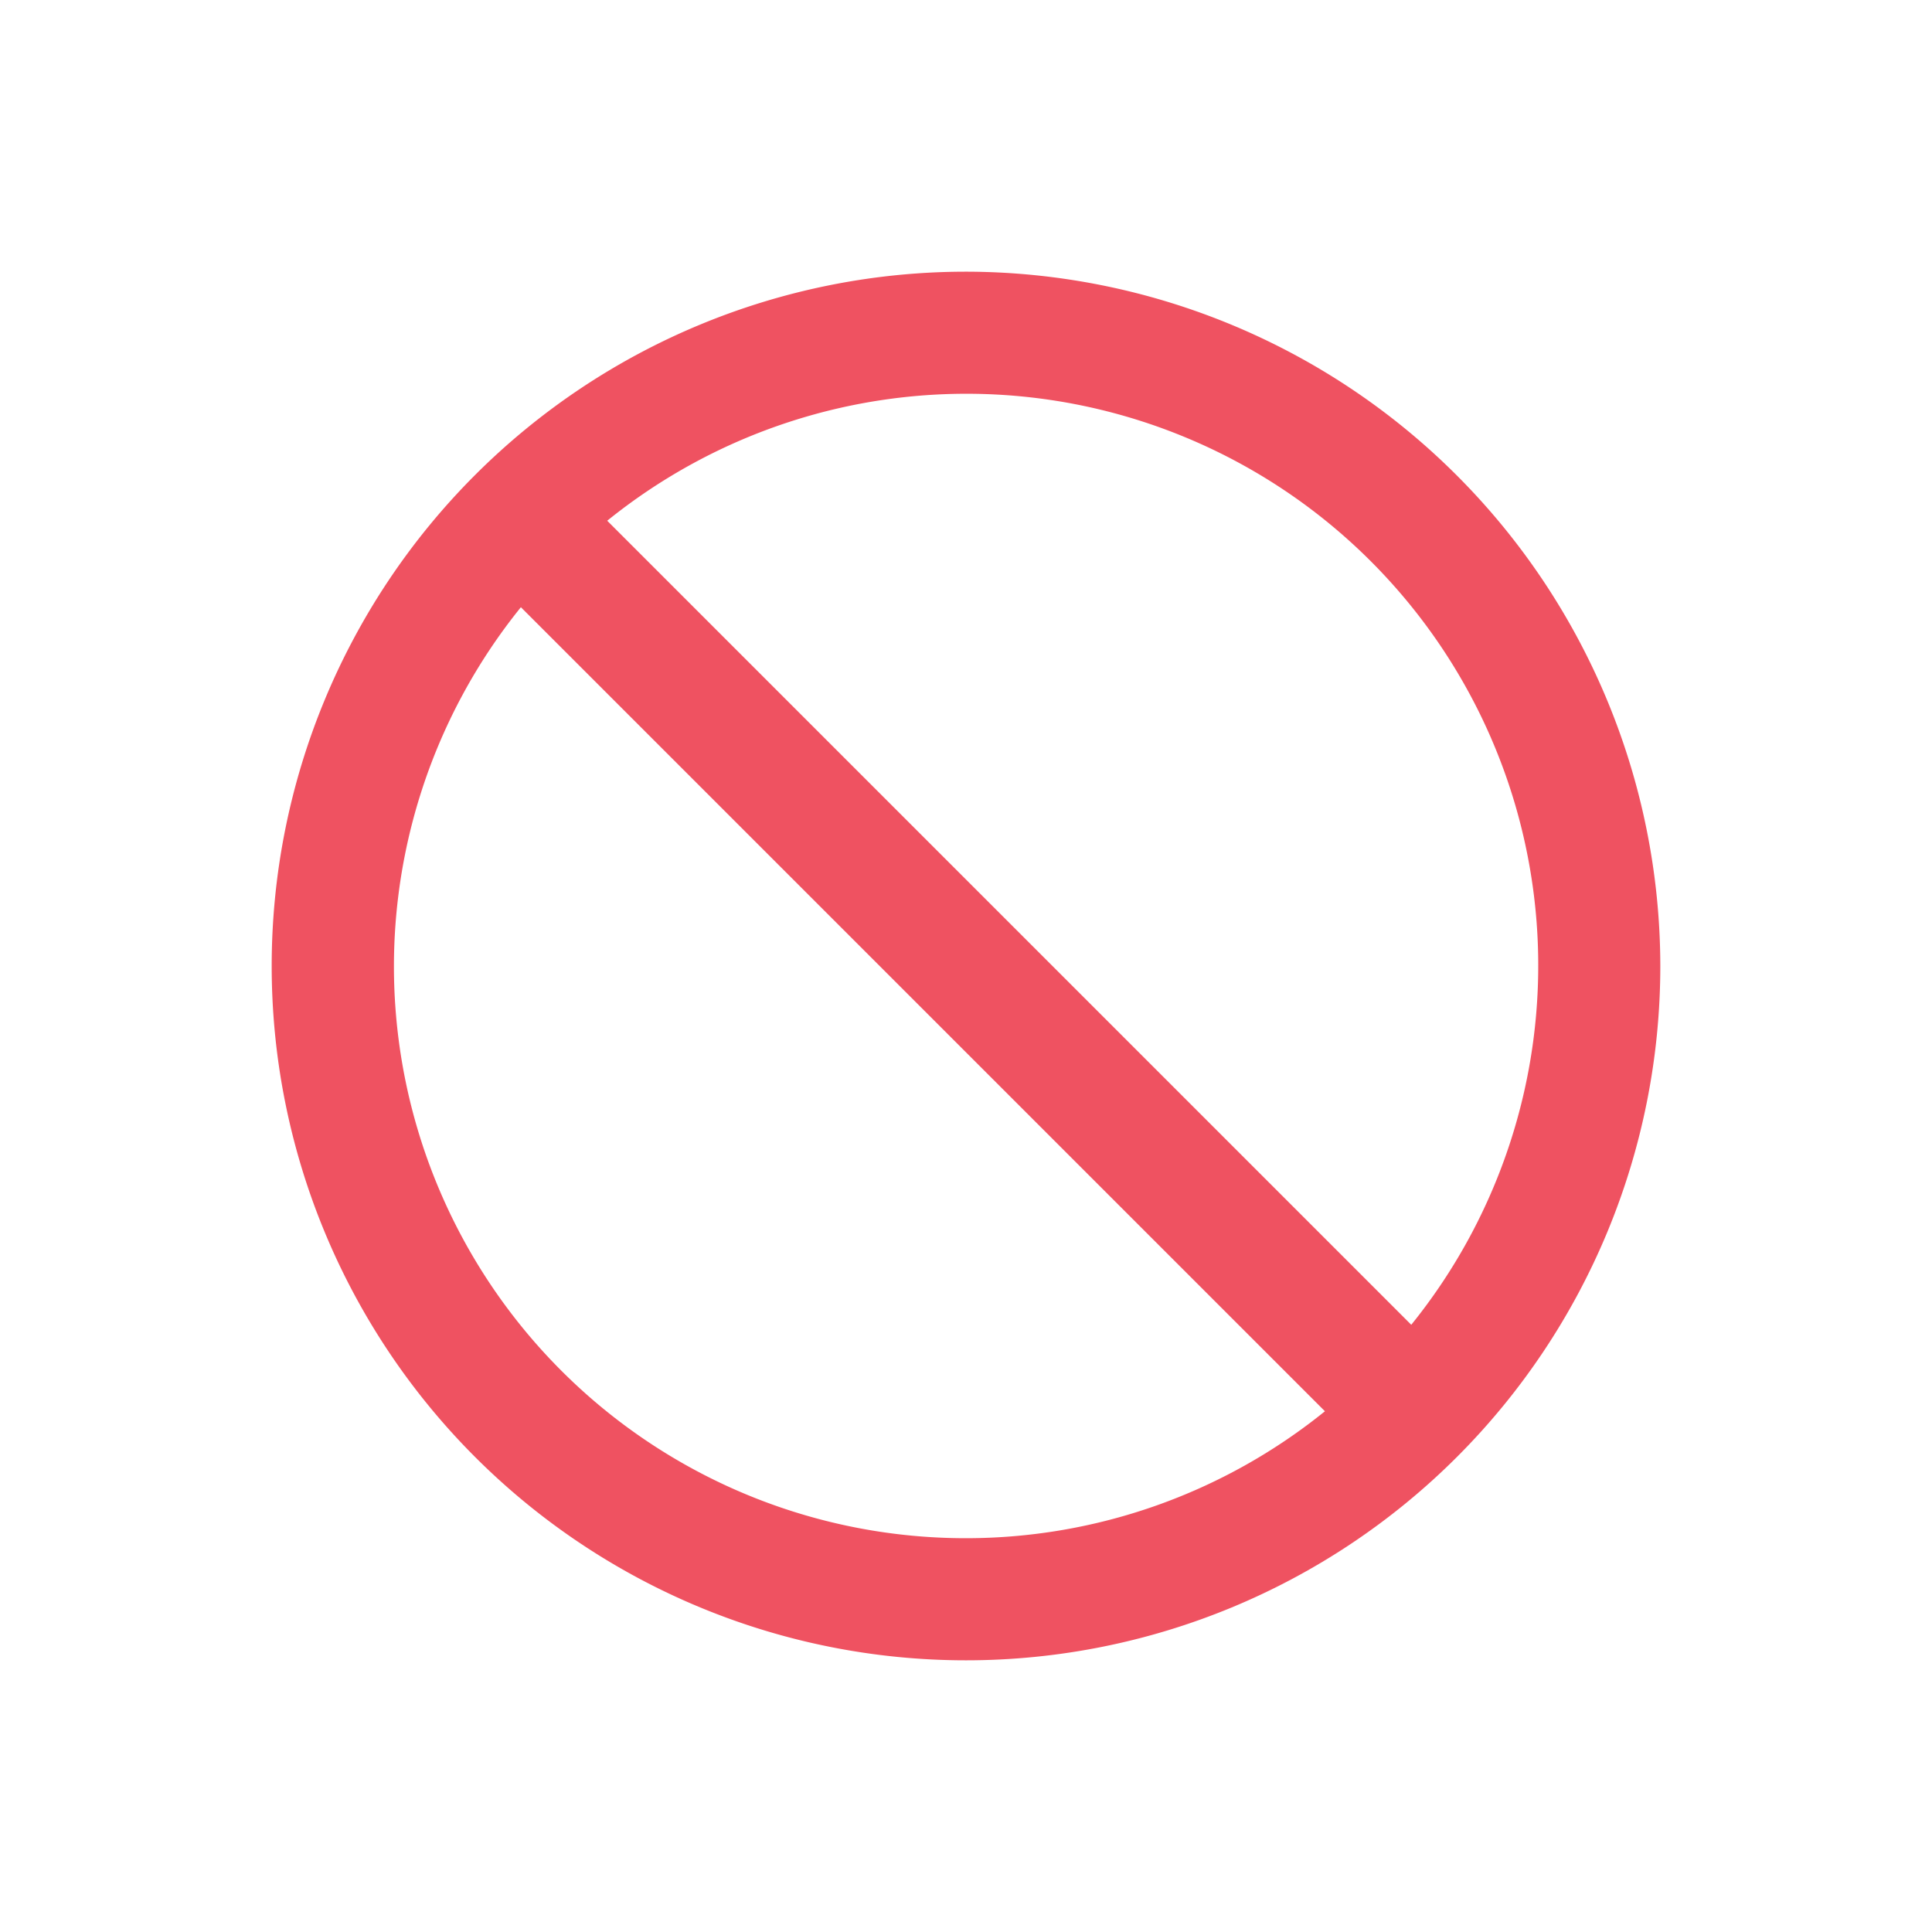 <svg id="icon" height="512" viewBox="0 0 128 128" width="512" xmlns="http://www.w3.org/2000/svg"><path d="m64 18a46 46 0 1 0 46 46 46.058 46.058 0 0 0 -46-46zm0 83.91a37.88 37.88 0 0 1 -29.49-61.68l53.27 53.27a37.84 37.84 0 0 1 -23.78 8.41zm-23.77-67.41a37.88 37.88 0 0 1 53.27 53.27z" fill="#ef5261"/></svg>